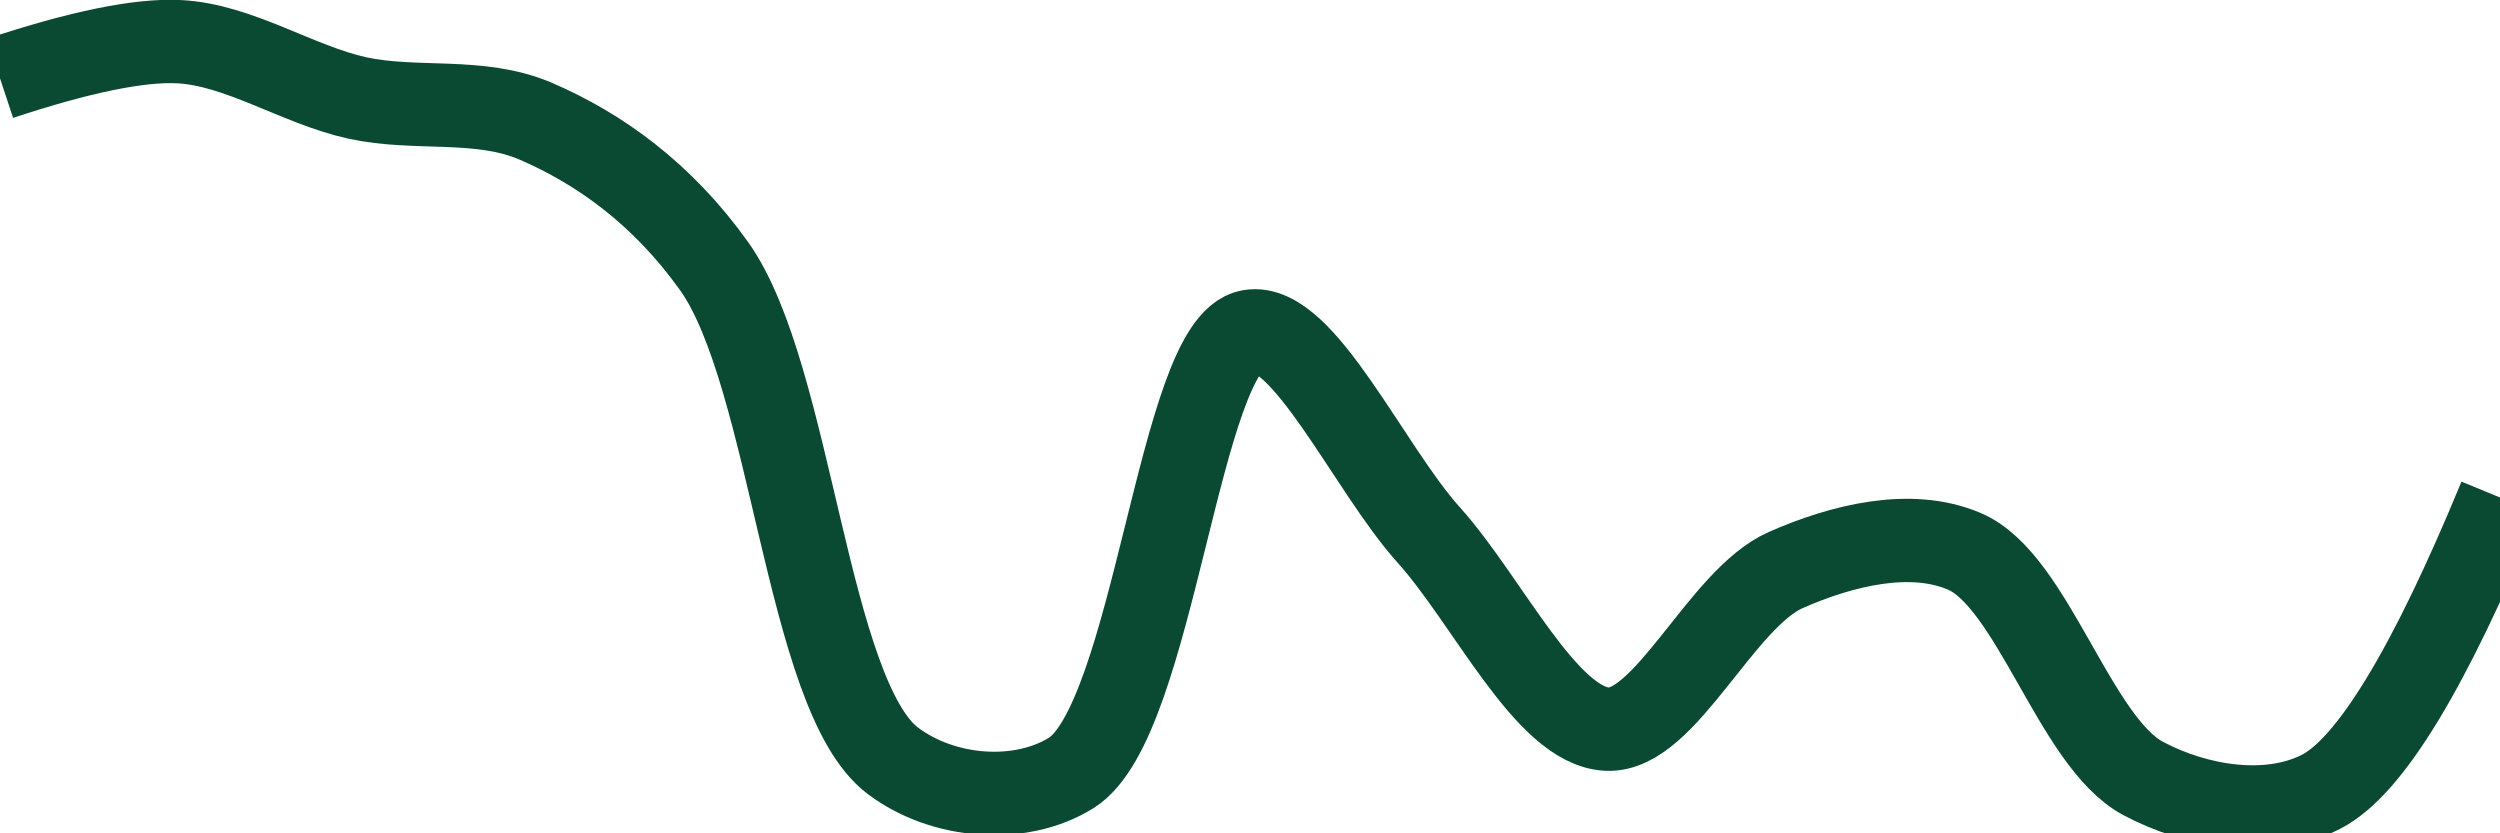 <svg class="main-svg" xmlns="http://www.w3.org/2000/svg" xmlns:xlink="http://www.w3.org/1999/xlink" width="60" height="20" style="" viewBox="0 0 60 20"><rect x="0" y="0" width="60" height="20" style="fill: rgb(0, 0, 0); fill-opacity: 0;"/><defs id="defs-488843"><g class="clips"><clipPath id="clip488843xyplot" class="plotclip"><rect width="60" height="20"/></clipPath><clipPath class="axesclip" id="clip488843x"><rect x="0" y="0" width="60" height="20"/></clipPath><clipPath class="axesclip" id="clip488843y"><rect x="0" y="0" width="60" height="20"/></clipPath><clipPath class="axesclip" id="clip488843xy"><rect x="0" y="0" width="60" height="20"/></clipPath></g><g class="gradients"/><g class="patterns"/></defs><g class="bglayer"><rect class="bg" x="0" y="0" width="60" height="20" style="fill: rgb(0, 0, 0); fill-opacity: 0; stroke-width: 0;"/></g><g class="layer-below"><g class="imagelayer"/><g class="shapelayer"/></g><g class="cartesianlayer"><g class="subplot xy"><g class="layer-subplot"><g class="shapelayer"/><g class="imagelayer"/></g><g class="minor-gridlayer"><g class="x"/><g class="y"/></g><g class="gridlayer"><g class="x"/><g class="y"/></g><g class="zerolinelayer"/><g class="layer-between"><g class="shapelayer"/><g class="imagelayer"/></g><path class="xlines-below"/><path class="ylines-below"/><g class="overlines-below"/><g class="xaxislayer-below"/><g class="yaxislayer-below"/><g class="overaxes-below"/><g class="overplot"><g class="xy" transform="" clip-path="url(#clip488843xyplot)"><g class="scatterlayer mlayer"><g class="trace scatter trace8e5221" style="stroke-miterlimit: 2; opacity: 1;"><g class="fills"/><g class="errorbars"/><g class="lines"><path class="js-line" d="M0,1.88Q2.87,0.93 4.29,1C5.73,1.07 7.13,2.03 8.57,2.35C9.99,2.66 11.51,2.33 12.86,2.91C14.39,3.57 15.9,4.65 17.14,6.39C19.01,9.02 19.36,16.7 21.43,18.26C22.64,19.17 24.49,19.31 25.71,18.55C27.7,17.31 28.3,8.24 30,7.95C31.28,7.73 32.85,11.24 34.29,12.84C35.71,14.42 37.11,17.43 38.57,17.5C39.97,17.57 41.31,14.36 42.86,13.68C44.2,13.09 45.85,12.68 47.14,13.23C48.78,13.92 49.79,17.8 51.43,18.68C52.72,19.37 54.45,19.65 55.71,19Q57.46,18.1 60,11.94" style="vector-effect: none; fill: none; stroke: rgb(10, 74, 51); stroke-opacity: 1; stroke-width: 2px; opacity: 1;"/></g><g class="points"/><g class="text"/></g></g></g></g><path class="xlines-above crisp" d="M0,0" style="fill: none;"/><path class="ylines-above crisp" d="M0,0" style="fill: none;"/><g class="overlines-above"/><g class="xaxislayer-above"/><g class="yaxislayer-above"/><g class="overaxes-above"/></g></g><g class="polarlayer"/><g class="smithlayer"/><g class="ternarylayer"/><g class="geolayer"/><g class="funnelarealayer"/><g class="pielayer"/><g class="iciclelayer"/><g class="treemaplayer"/><g class="sunburstlayer"/><g class="glimages"/><defs id="topdefs-488843"><g class="clips"/></defs><g class="layer-above"><g class="imagelayer"/><g class="shapelayer"/></g><g class="infolayer"><g class="g-gtitle"/></g></svg>